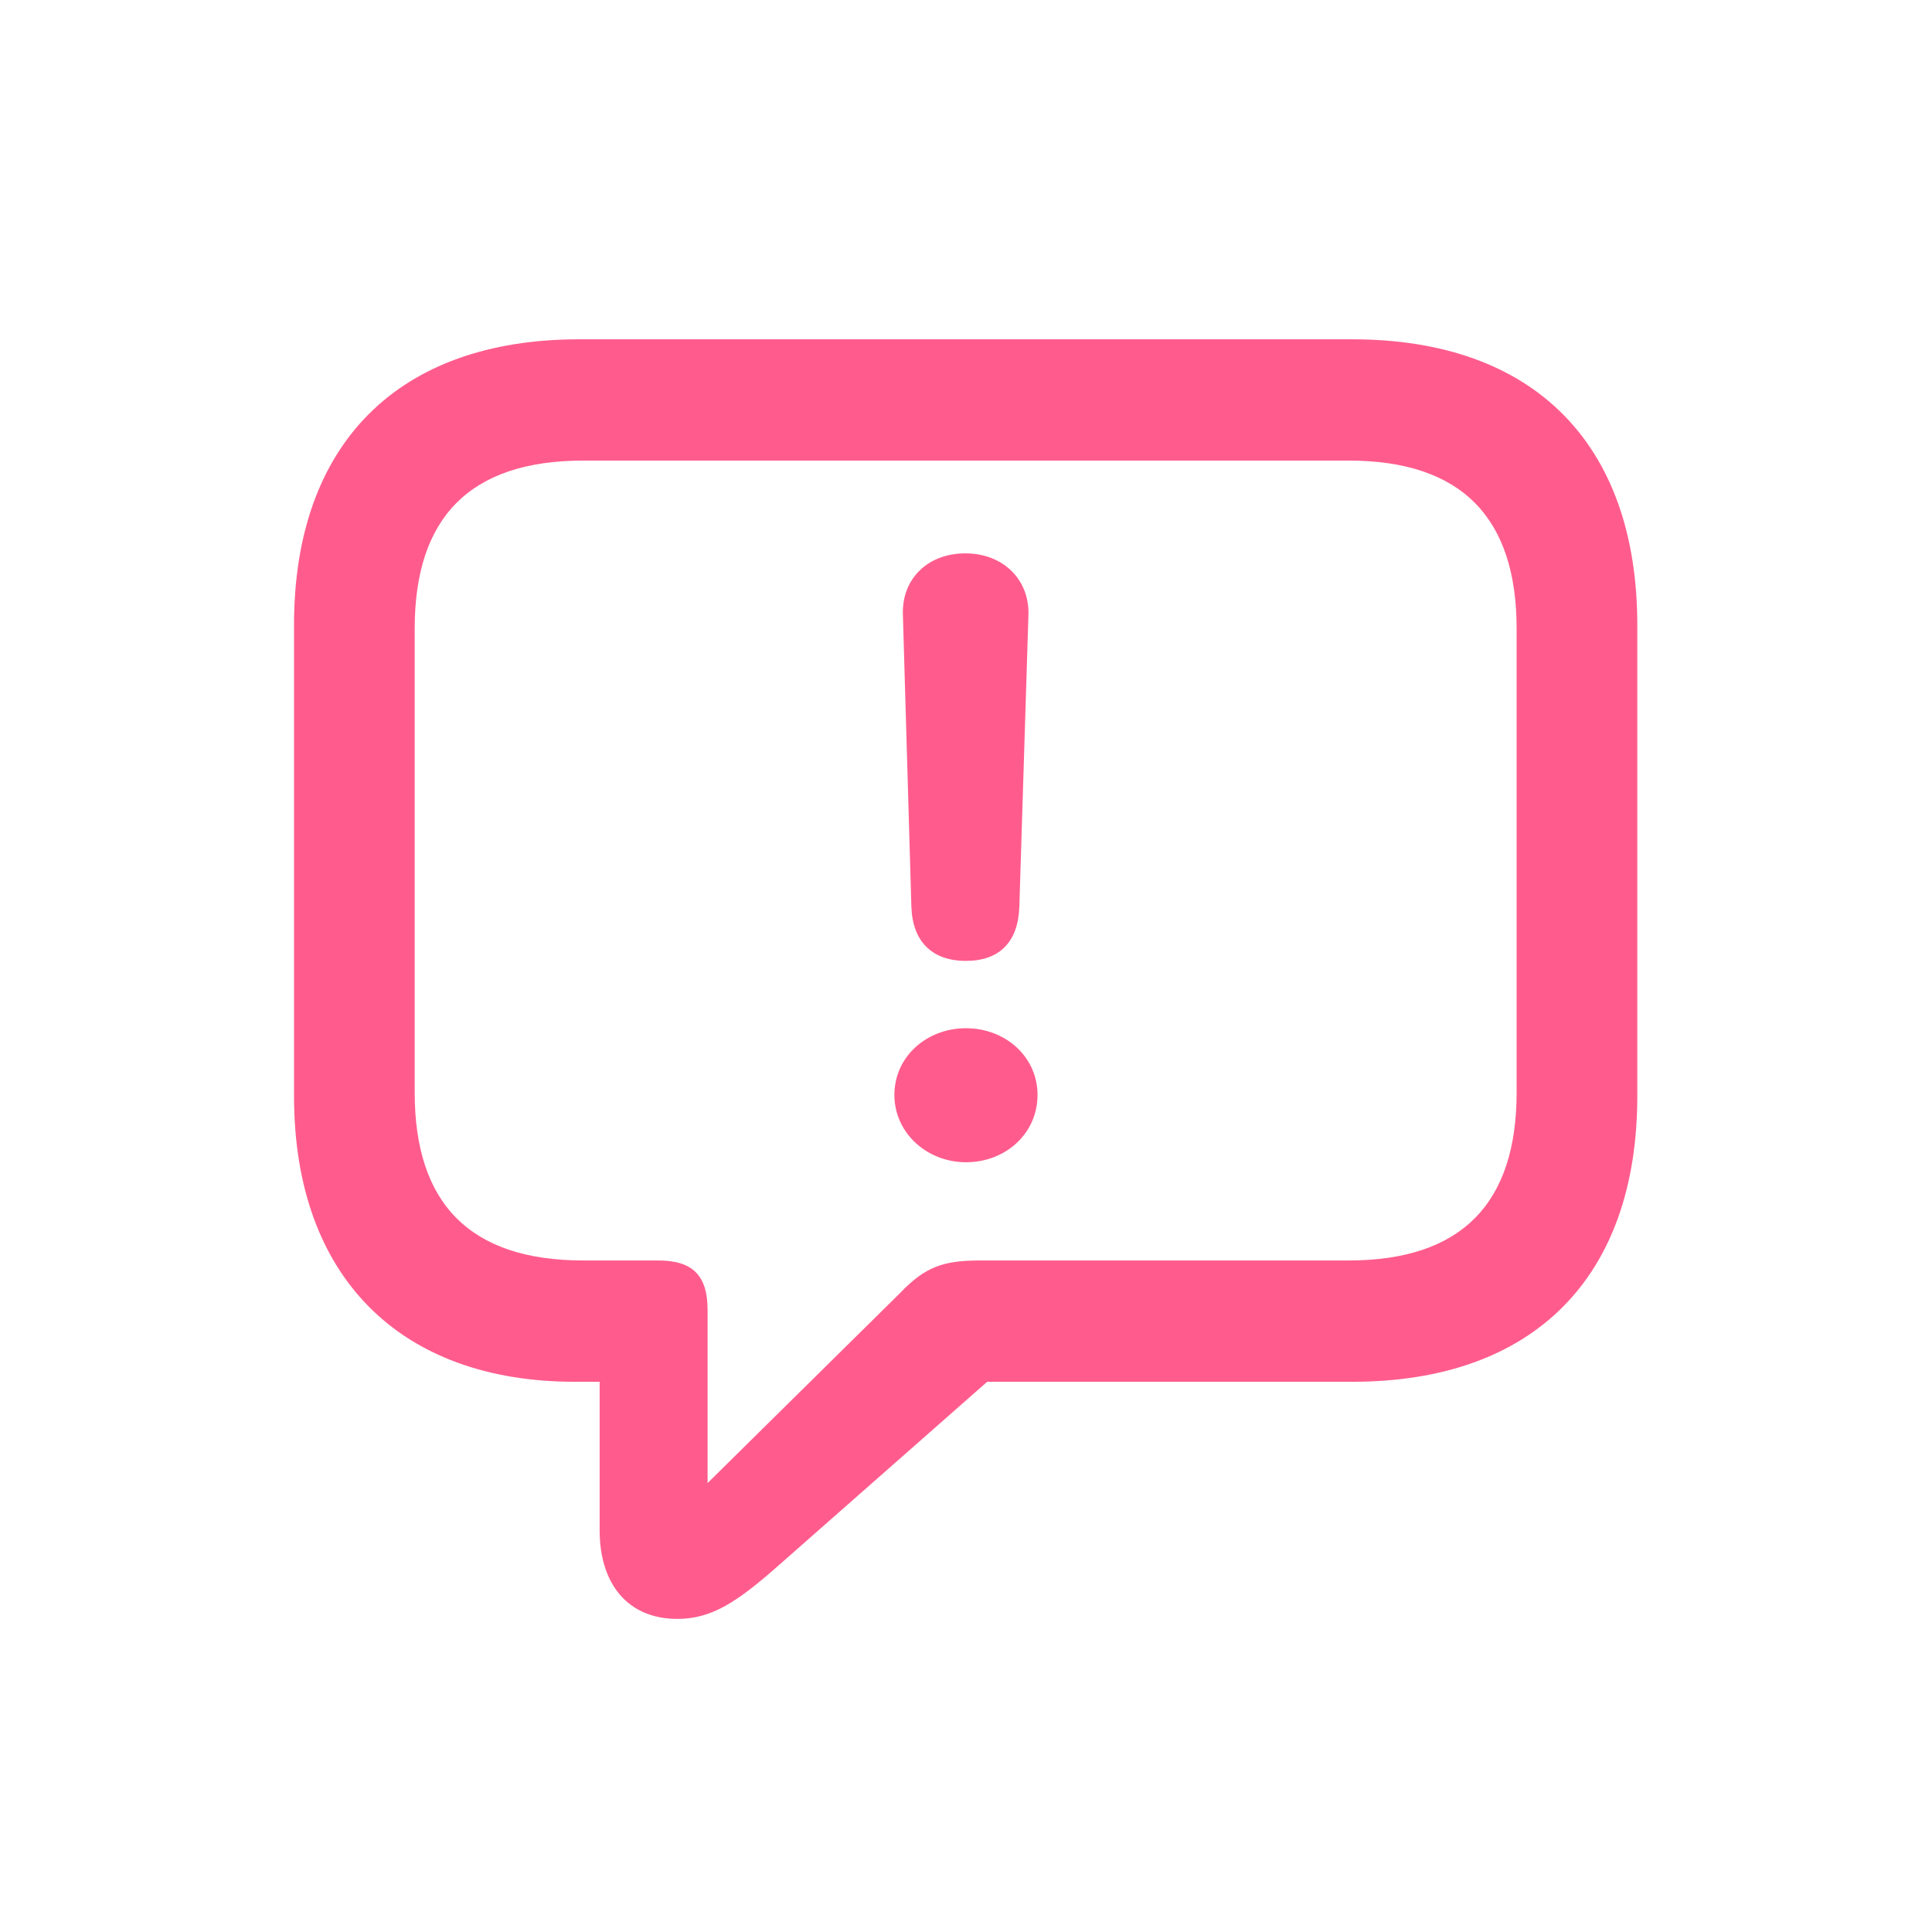 <svg width="48" height="48" viewBox="0 0 48 48" fill="none" xmlns="http://www.w3.org/2000/svg">
<path d="M16.827 40.221C17.686 40.221 18.319 39.799 19.358 38.88L24.526 34.33H33.596C38.132 34.33 40.678 31.708 40.678 27.233V15.526C40.678 11.051 38.132 8.43 33.596 8.43H14.386C9.866 8.43 7.305 11.051 7.305 15.526V27.233C7.305 31.723 9.941 34.33 14.281 34.33H14.898V38.021C14.898 39.362 15.607 40.221 16.827 40.221ZM17.58 36.846V32.552C17.58 31.663 17.189 31.316 16.345 31.316H14.492C11.659 31.316 10.303 29.885 10.303 27.143V15.617C10.303 12.874 11.659 11.443 14.492 11.443H33.506C36.324 11.443 37.68 12.874 37.68 15.617V27.143C37.68 29.885 36.324 31.316 33.506 31.316H24.36C23.441 31.316 22.989 31.467 22.357 32.13L17.58 36.846ZM23.999 23.873C24.828 23.873 25.295 23.406 25.325 22.532L25.551 15.285C25.581 14.396 24.918 13.748 23.984 13.748C23.05 13.748 22.402 14.381 22.432 15.27L22.643 22.532C22.673 23.391 23.155 23.873 23.999 23.873ZM23.999 28.876C24.978 28.876 25.777 28.167 25.777 27.203C25.777 26.254 24.978 25.546 23.999 25.546C23.02 25.546 22.221 26.254 22.221 27.203C22.221 28.152 23.035 28.876 23.999 28.876Z" fill="#FF5C8D"/>
</svg>
